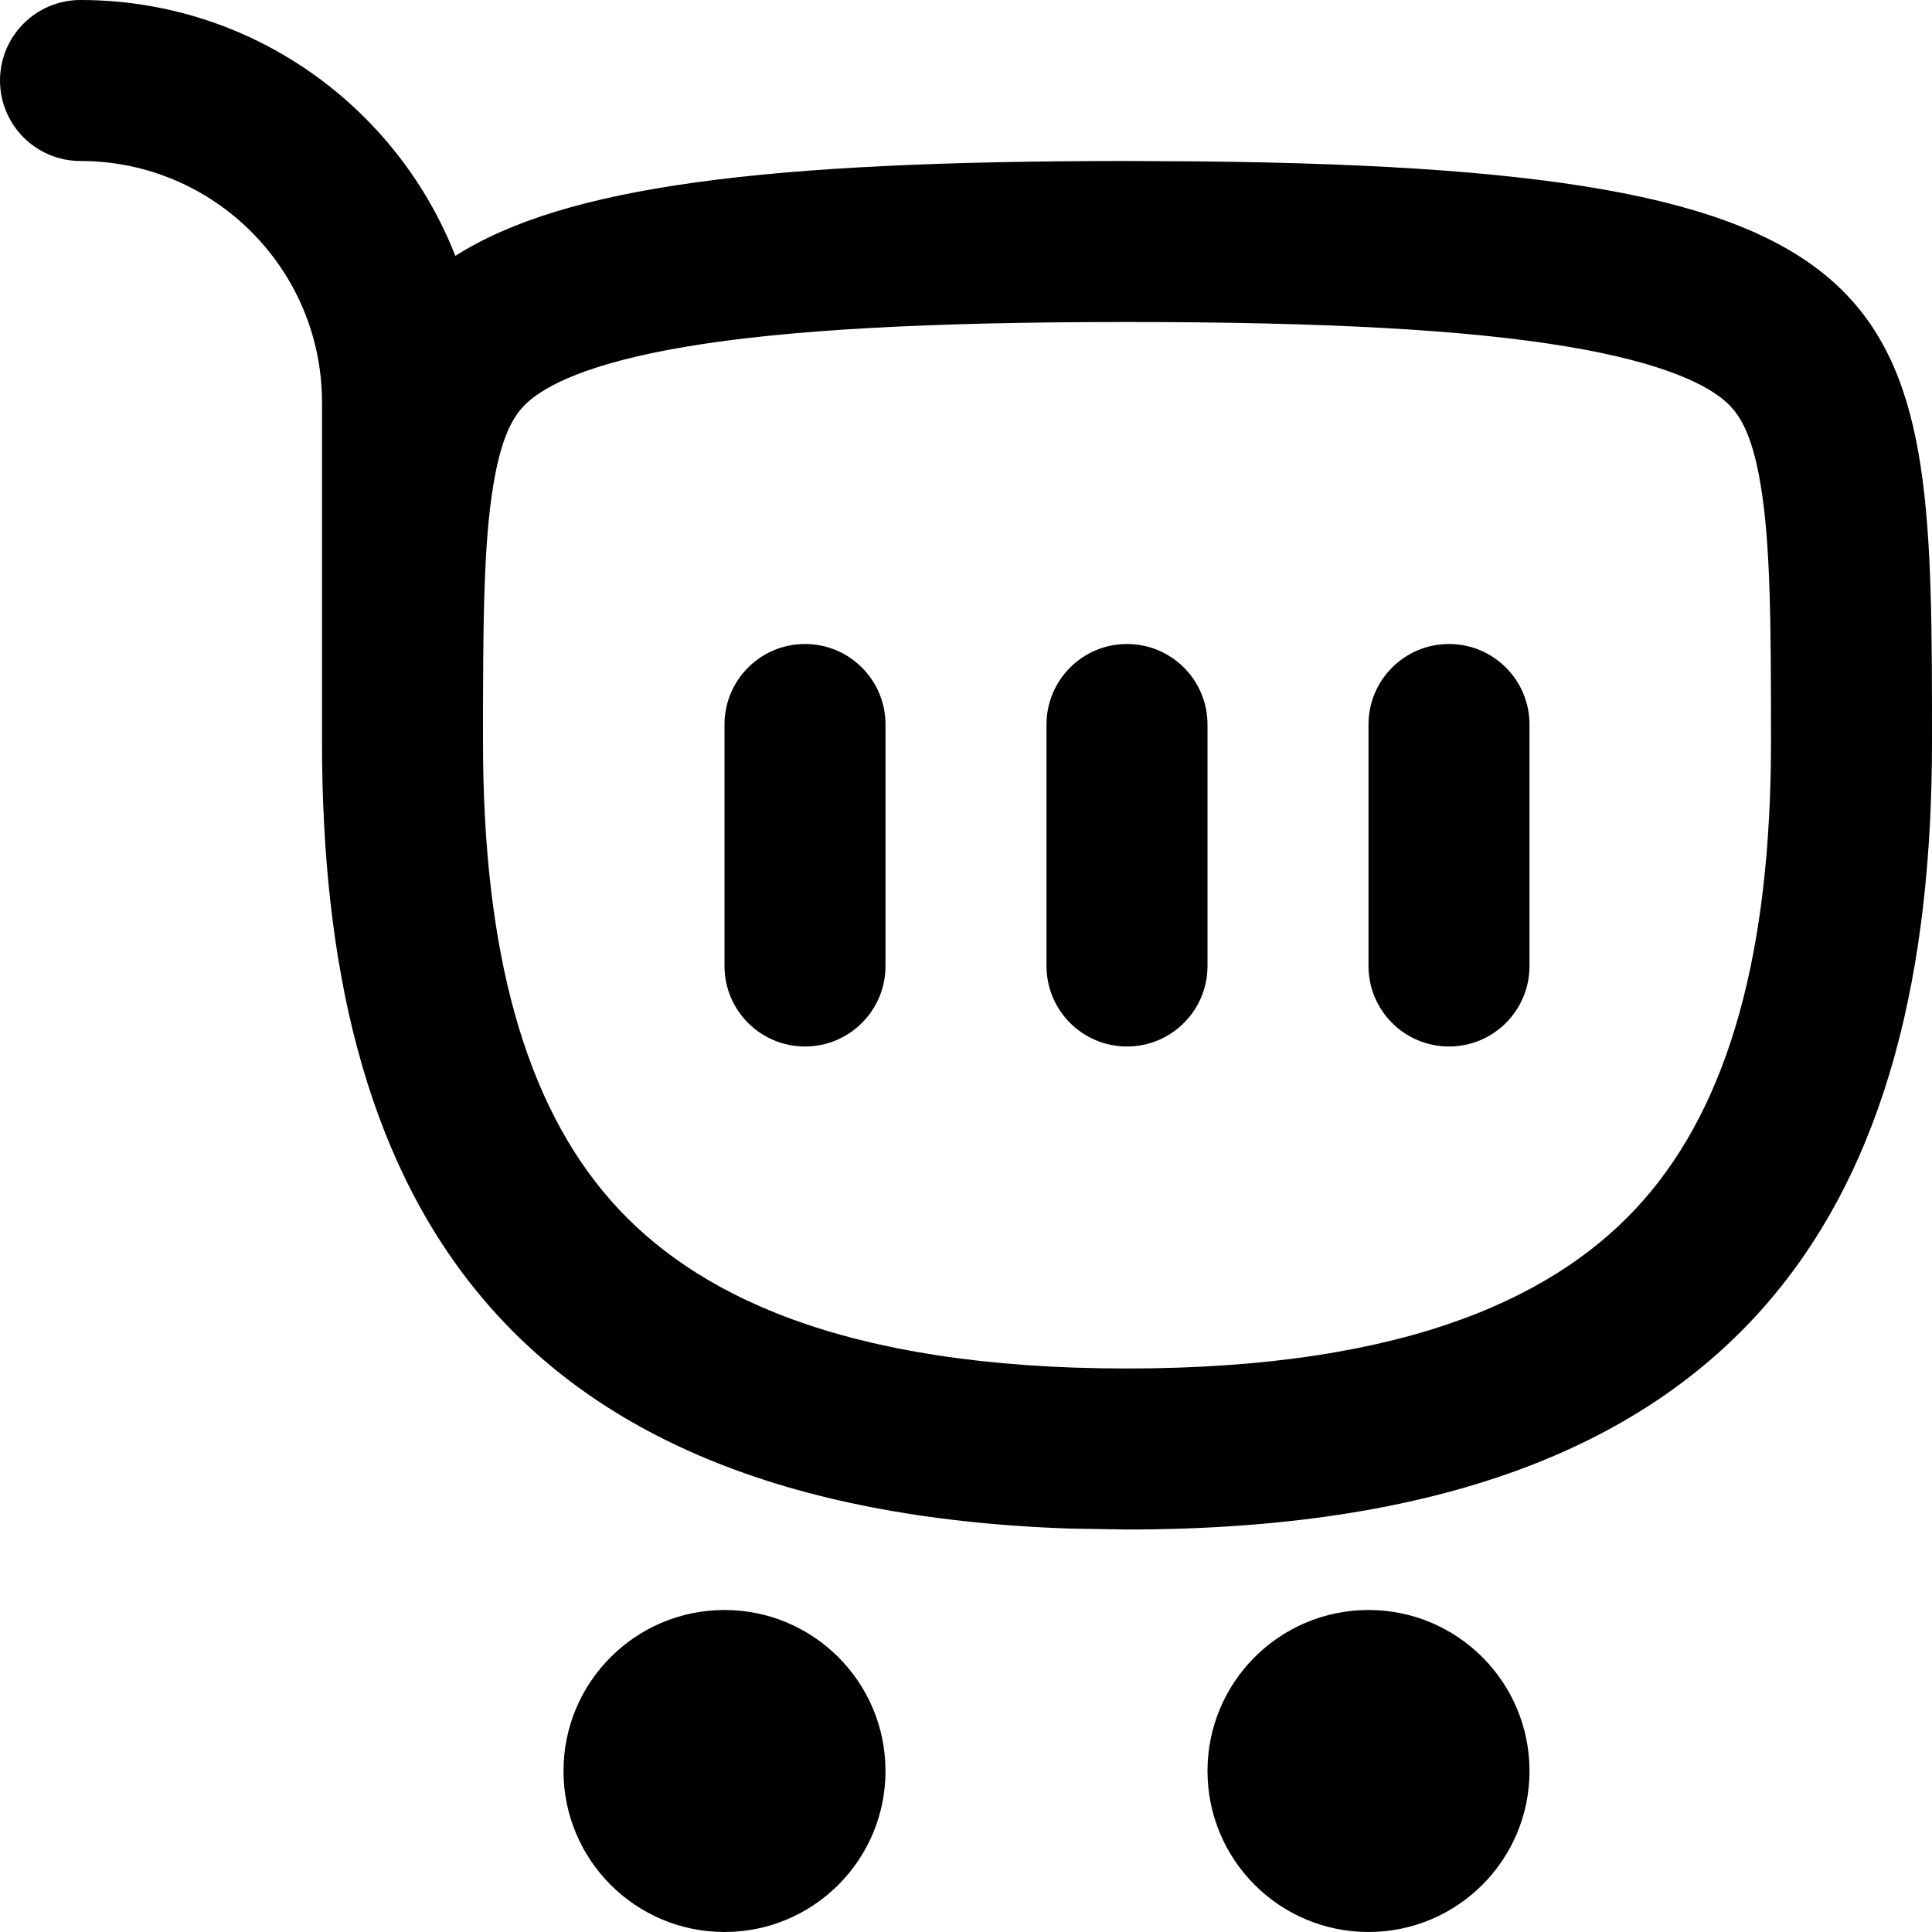 <svg width="256" height="256" viewBox="0 0 256 256" fill="none" xmlns="http://www.w3.org/2000/svg">
<path d="M96 213.333C107.782 213.333 117.333 222.885 117.333 234.667C117.333 246.449 107.782 256 96 256C84.218 256 74.667 246.449 74.667 234.667C74.667 222.885 84.218 213.333 96 213.333Z" fill="black"/>
<path d="M181.333 213.333C193.115 213.333 202.667 222.885 202.667 234.667C202.667 246.449 193.115 256 181.333 256C169.551 256 160 246.449 160 234.667C160 222.885 169.551 213.333 181.333 213.333Z" fill="black"/>
<path d="M106.667 85.333C112.558 85.333 117.333 90.109 117.333 96V128C117.333 133.891 112.558 138.667 106.667 138.667C100.776 138.667 96 133.891 96 128V96C96 90.109 100.776 85.333 106.667 85.333Z" fill="black"/>
<path d="M149.333 85.333C155.224 85.333 160 90.109 160 96V128C160 133.891 155.224 138.667 149.333 138.667C143.442 138.667 138.667 133.891 138.667 128V96C138.667 90.109 143.442 85.333 149.333 85.333Z" fill="black"/>
<path d="M192 85.333C197.891 85.333 202.667 90.109 202.667 96V128C202.667 133.891 197.891 138.667 192 138.667C186.109 138.667 181.333 133.891 181.333 128V96C181.333 90.109 186.109 85.333 192 85.333Z" fill="black"/>
<path fill-rule="evenodd" clip-rule="evenodd" d="M10.667 0C33.265 0 52.565 14.061 60.333 33.906C74.836 24.687 101.243 21.333 149.333 21.333L159.021 21.385C255.999 22.409 256 39.706 256 98.26C256 158.705 232.296 202.667 149.333 202.667L141.729 202.542C64.912 199.906 42.667 156.816 42.667 98.26V53.333C42.667 35.66 28.34 21.333 10.667 21.333C4.776 21.333 0 16.558 0 10.667C0 4.776 4.776 0 10.667 0ZM149.333 42.667C122.956 42.667 104.374 43.702 91.156 45.896C77.766 48.119 72.359 51.157 70.052 53.177C68.376 54.645 66.564 57.064 65.375 64.229C64.06 72.153 64 82.515 64 98.26C64 126.306 69.608 146.183 80.917 159.052C91.744 171.371 111.45 181.333 149.333 181.333C187.216 181.333 206.923 171.372 217.75 159.052C229.059 146.183 234.667 126.306 234.667 98.26C234.667 82.515 234.606 72.153 233.292 64.229C232.102 57.064 230.291 54.645 228.615 53.177C226.308 51.157 220.901 48.119 207.51 45.896C194.293 43.702 175.711 42.667 149.333 42.667Z" fill="black"/>
</svg>
